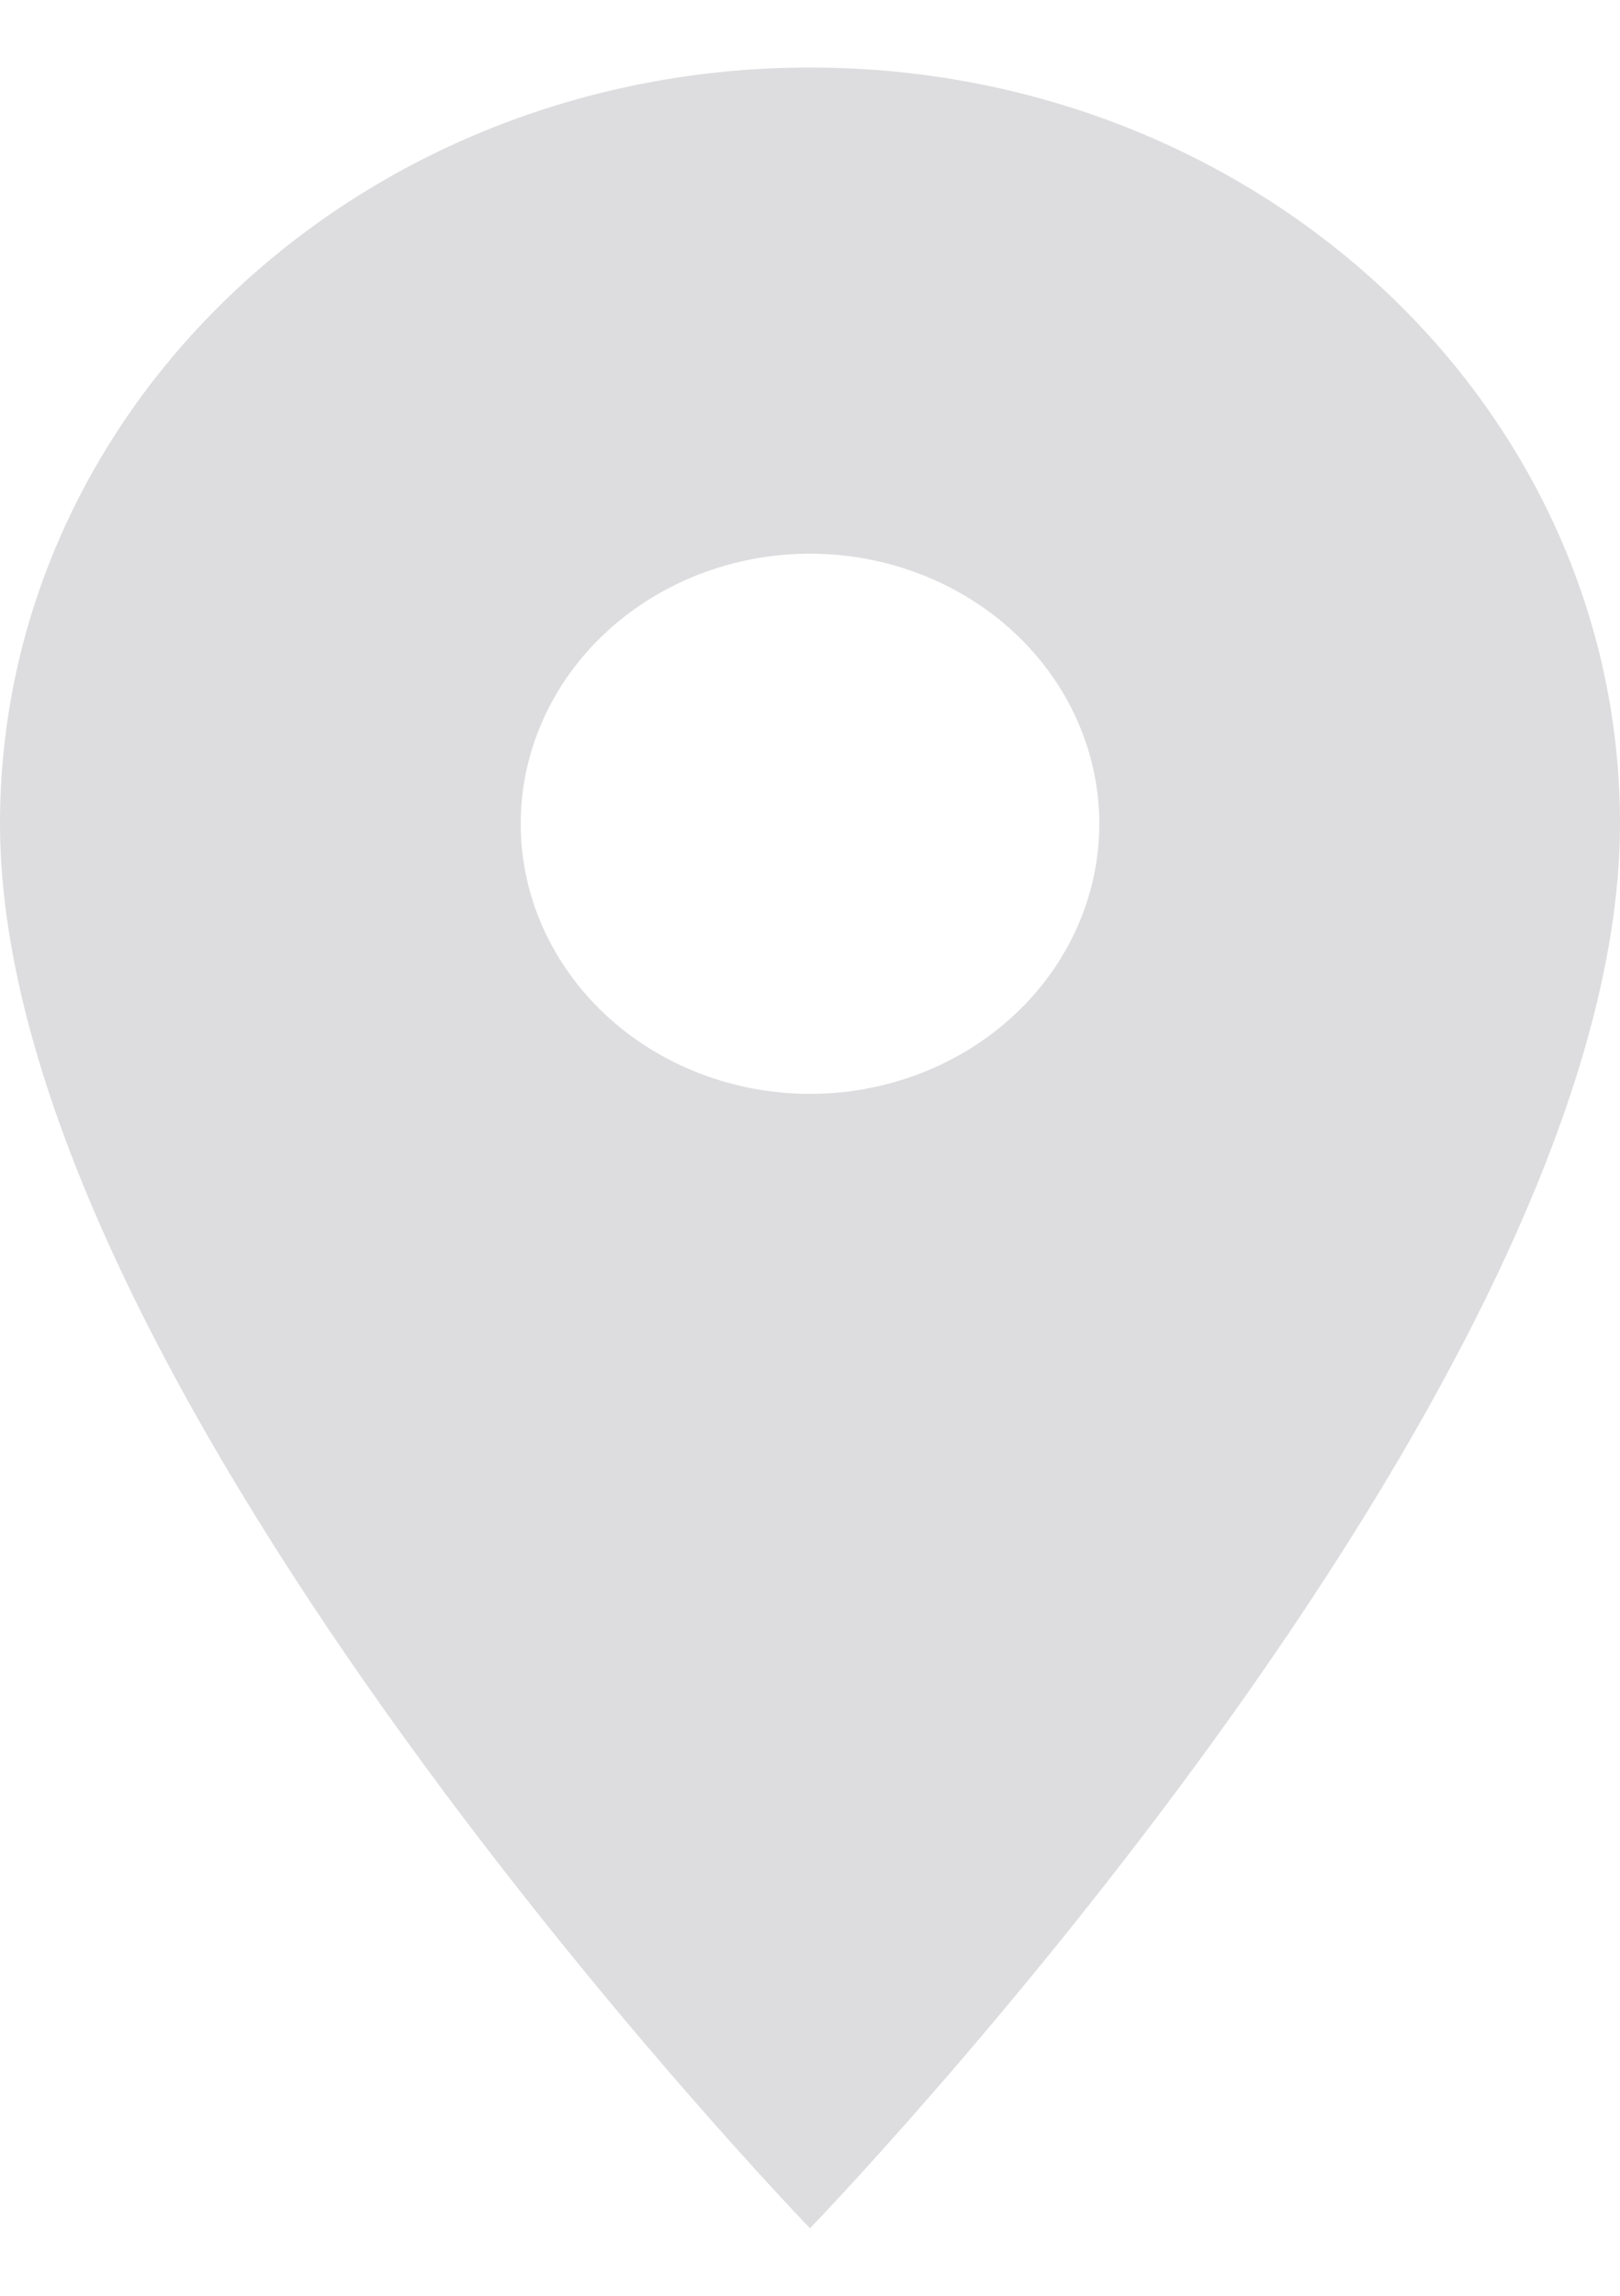<svg xmlns="http://www.w3.org/2000/svg" width="12" height="17" viewBox="0 0 12 17" fill="none">
  <path d="M6 0.5C2.683 0.5 0 3.004 0 6.1C0 10.3 6 16.5 6 16.5C6 16.5 12 10.3 12 6.1C12 3.004 9.317 0.5 6 0.5ZM6 8.1C5.432 8.1 4.887 7.889 4.485 7.514C4.083 7.139 3.857 6.63 3.857 6.1C3.857 5.57 4.083 5.061 4.485 4.686C4.887 4.311 5.432 4.1 6 4.1C6.568 4.1 7.113 4.311 7.515 4.686C7.917 5.061 8.143 5.57 8.143 6.1C8.143 6.63 7.917 7.139 7.515 7.514C7.113 7.889 6.568 8.1 6 8.1Z" fill="#DDDDDF"/>
</svg>